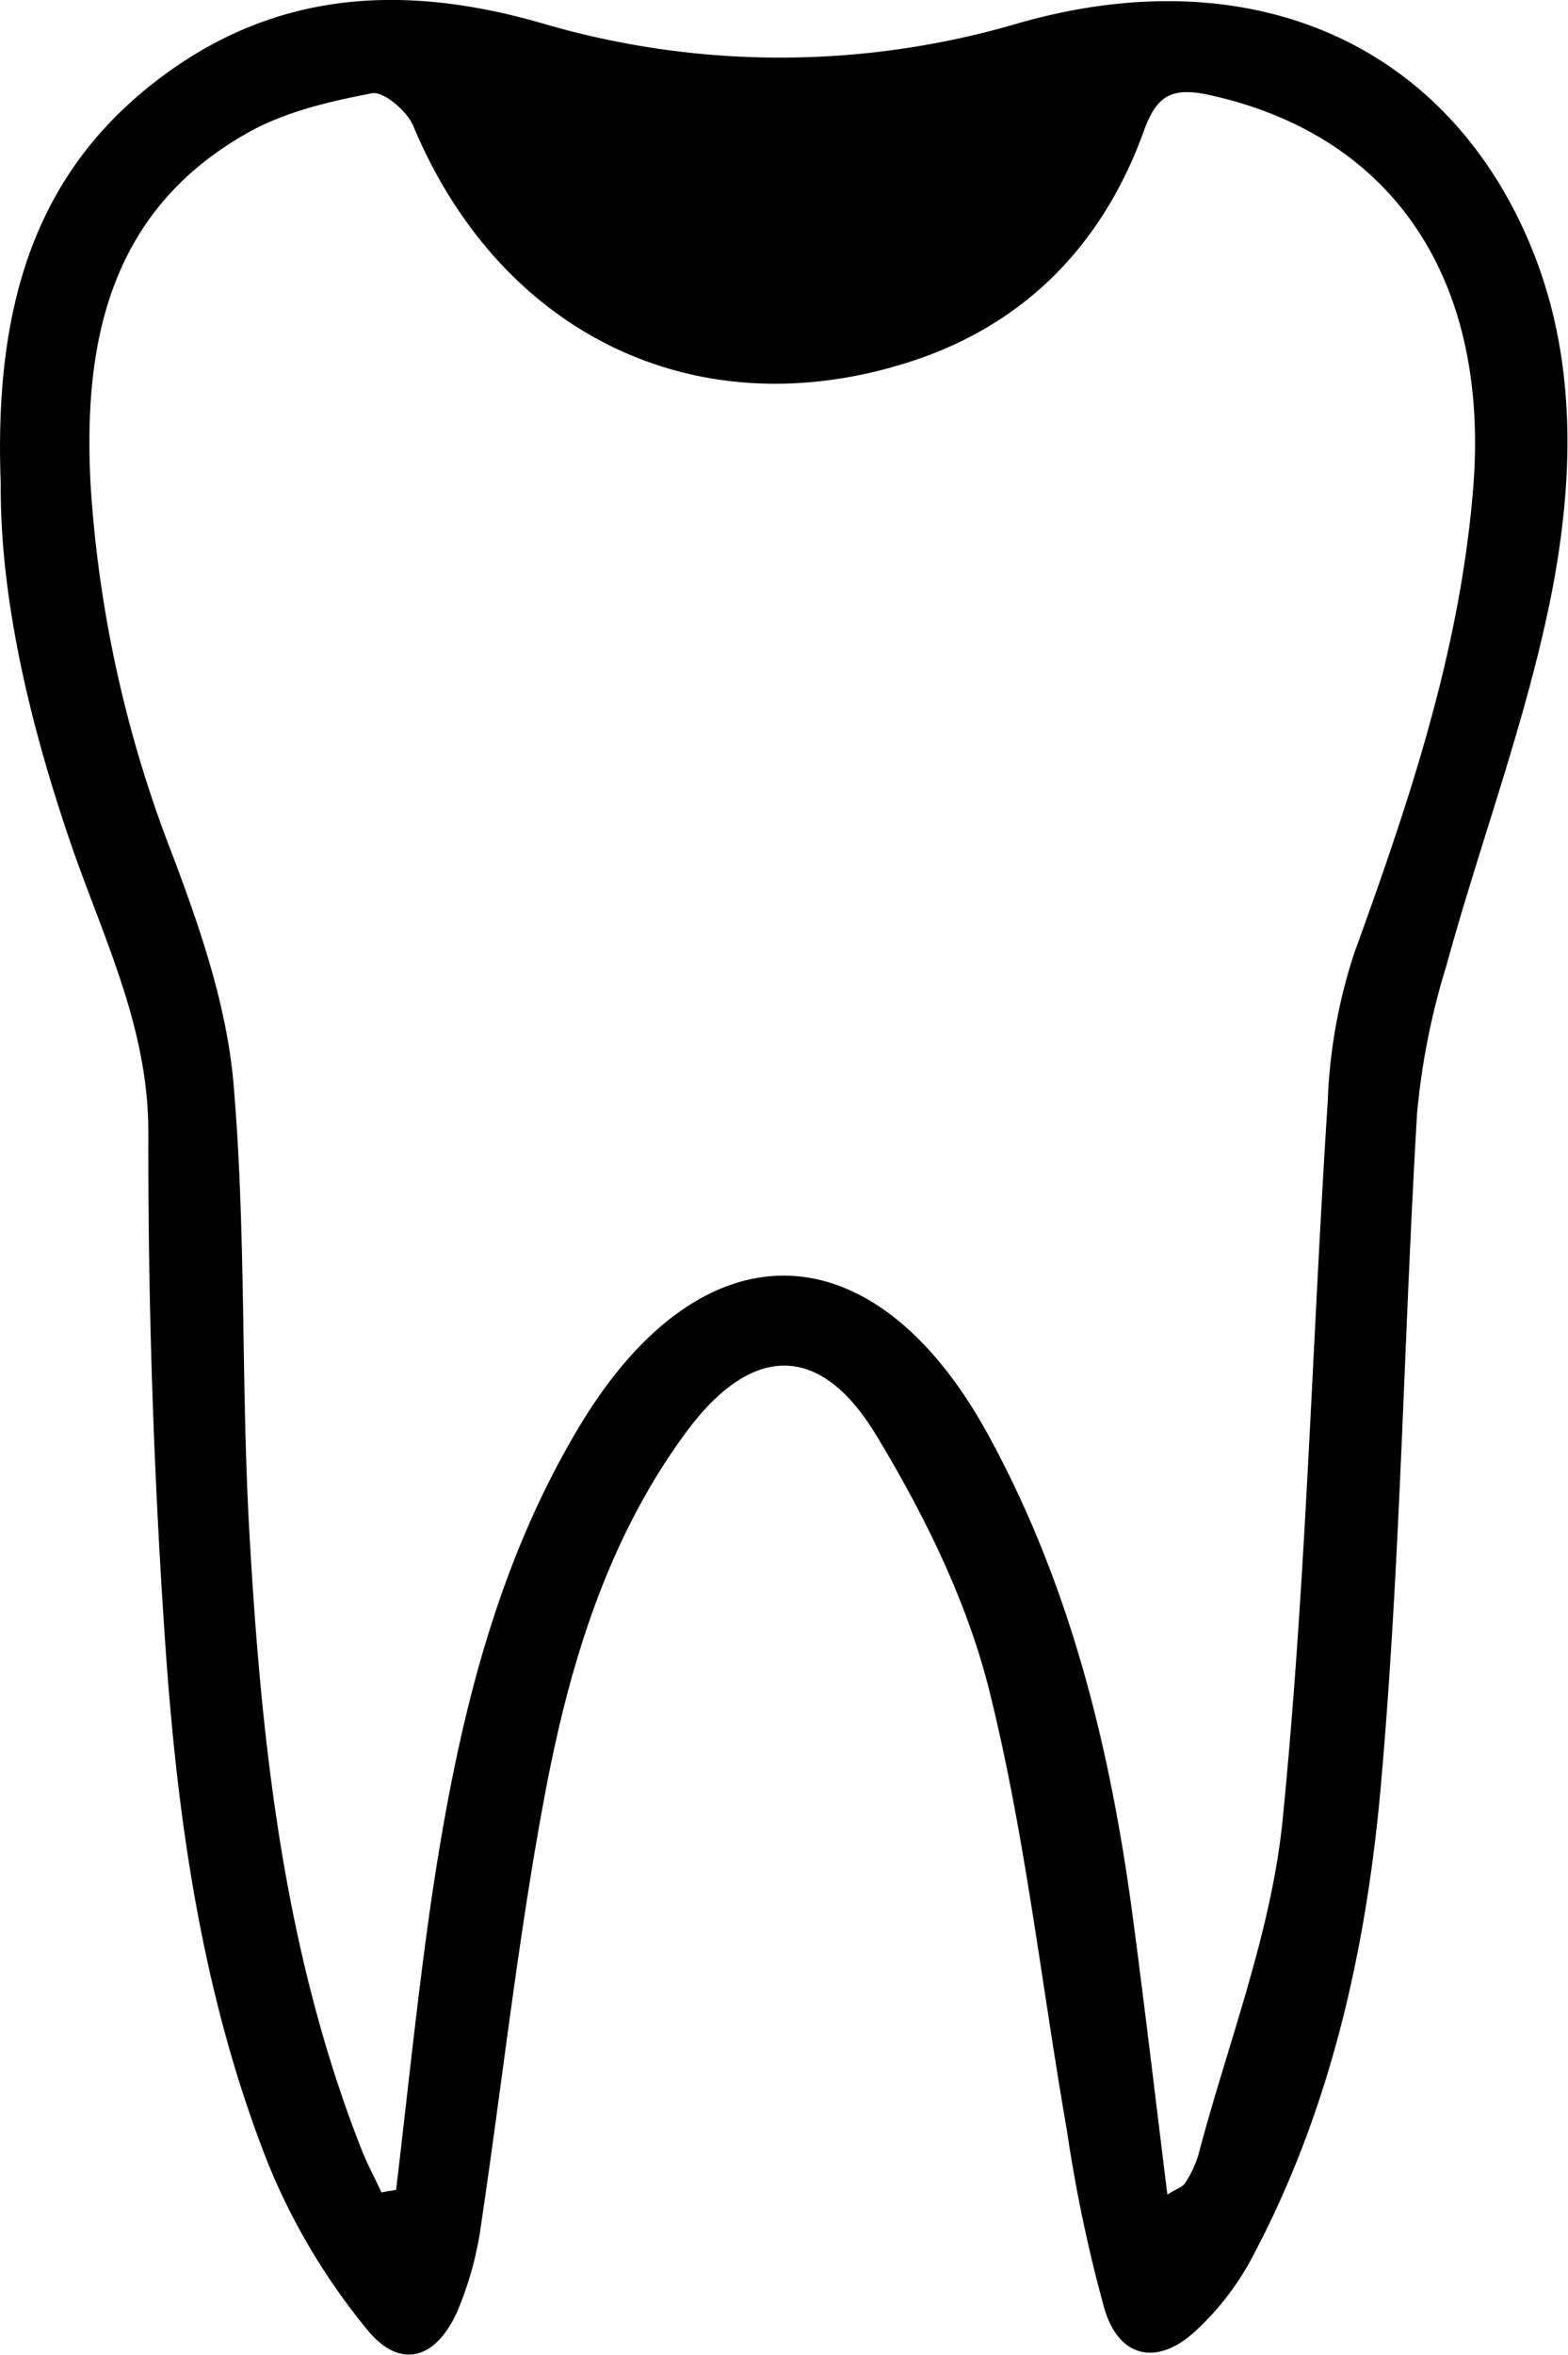 <svg id="Layer_1" data-name="Layer 1" xmlns="http://www.w3.org/2000/svg" viewBox="0 0 149.04 223.76"><path d="M275.53,271.26c-.66-17.28,3.39-30.69,17-39.86,10.84-7.27,22.5-7.32,34.45-3.88a80.15,80.15,0,0,0,45.27,0c21.2-6.07,39.46,1.21,47.94,19.41,5.22,11.17,5,23.22,2.74,34.81-2.38,12-6.76,23.54-10,35.35a68.1,68.1,0,0,0-2.78,14.06c-1.26,21.27-1.56,42.61-3.44,63.82-1.38,15.56-4.8,30.92-12.3,44.94a26.16,26.16,0,0,1-5.47,7c-3.57,3.18-7.09,2.39-8.49-2.2a141.29,141.29,0,0,1-3.58-17c-2.43-13.91-3.95-28-7.35-41.68-2.11-8.53-6.21-16.83-10.8-24.41-5.37-8.86-11.91-8.59-18.08-.19-7.56,10.28-11.13,22.29-13.42,34.55-2.51,13.39-4,27-6,40.46a32.43,32.43,0,0,1-2.35,8.6c-2.08,4.5-5.45,5.39-8.54,1.56A61.19,61.19,0,0,1,301,431c-6.25-15.75-8.65-32.46-9.81-49.23-1.13-16.27-1.67-32.62-1.63-48.93,0-9.76-4.12-18.09-7.16-26.78C278.27,294.16,275.46,282.14,275.53,271.26ZM311.72,433.6l1.39-.24c1.08-9.05,2-18.12,3.29-27.14,2.33-15.85,5.77-31.47,14.13-45.39,11.73-19.54,28.16-19,39,1.06,7.74,14.25,11.5,29.69,13.61,45.6,1.15,8.65,2.16,17.3,3.28,26.32.93-.59,1.48-.74,1.69-1.1a10.42,10.42,0,0,0,1.26-2.68c2.78-10.57,6.91-21,8-31.77,2.26-22.68,2.81-45.52,4.29-68.27a51,51,0,0,1,2.51-14.09c5.22-14.4,10.08-28.76,11.32-44.25,1.57-19.66-7.51-33.5-25.15-37.33-3.64-.79-5,.19-6.18,3.5C380.1,249,372.31,256.66,360.92,260c-19.89,5.9-38.06-3.29-46.18-22.73-.59-1.41-2.82-3.31-3.92-3.1-4,.77-8.22,1.74-11.75,3.72-13.14,7.36-15.73,19.82-15,33.46a116.92,116.92,0,0,0,7.68,34.91c2.68,7.07,5.25,14.51,5.9,21.95,1.22,14.09.71,28.31,1.5,42.45,1.13,20.12,3.25,40.12,10.77,59.11C310.47,431.09,311.13,432.33,311.72,433.6Z" transform="translate(-275.46 -225.31)"/></svg>